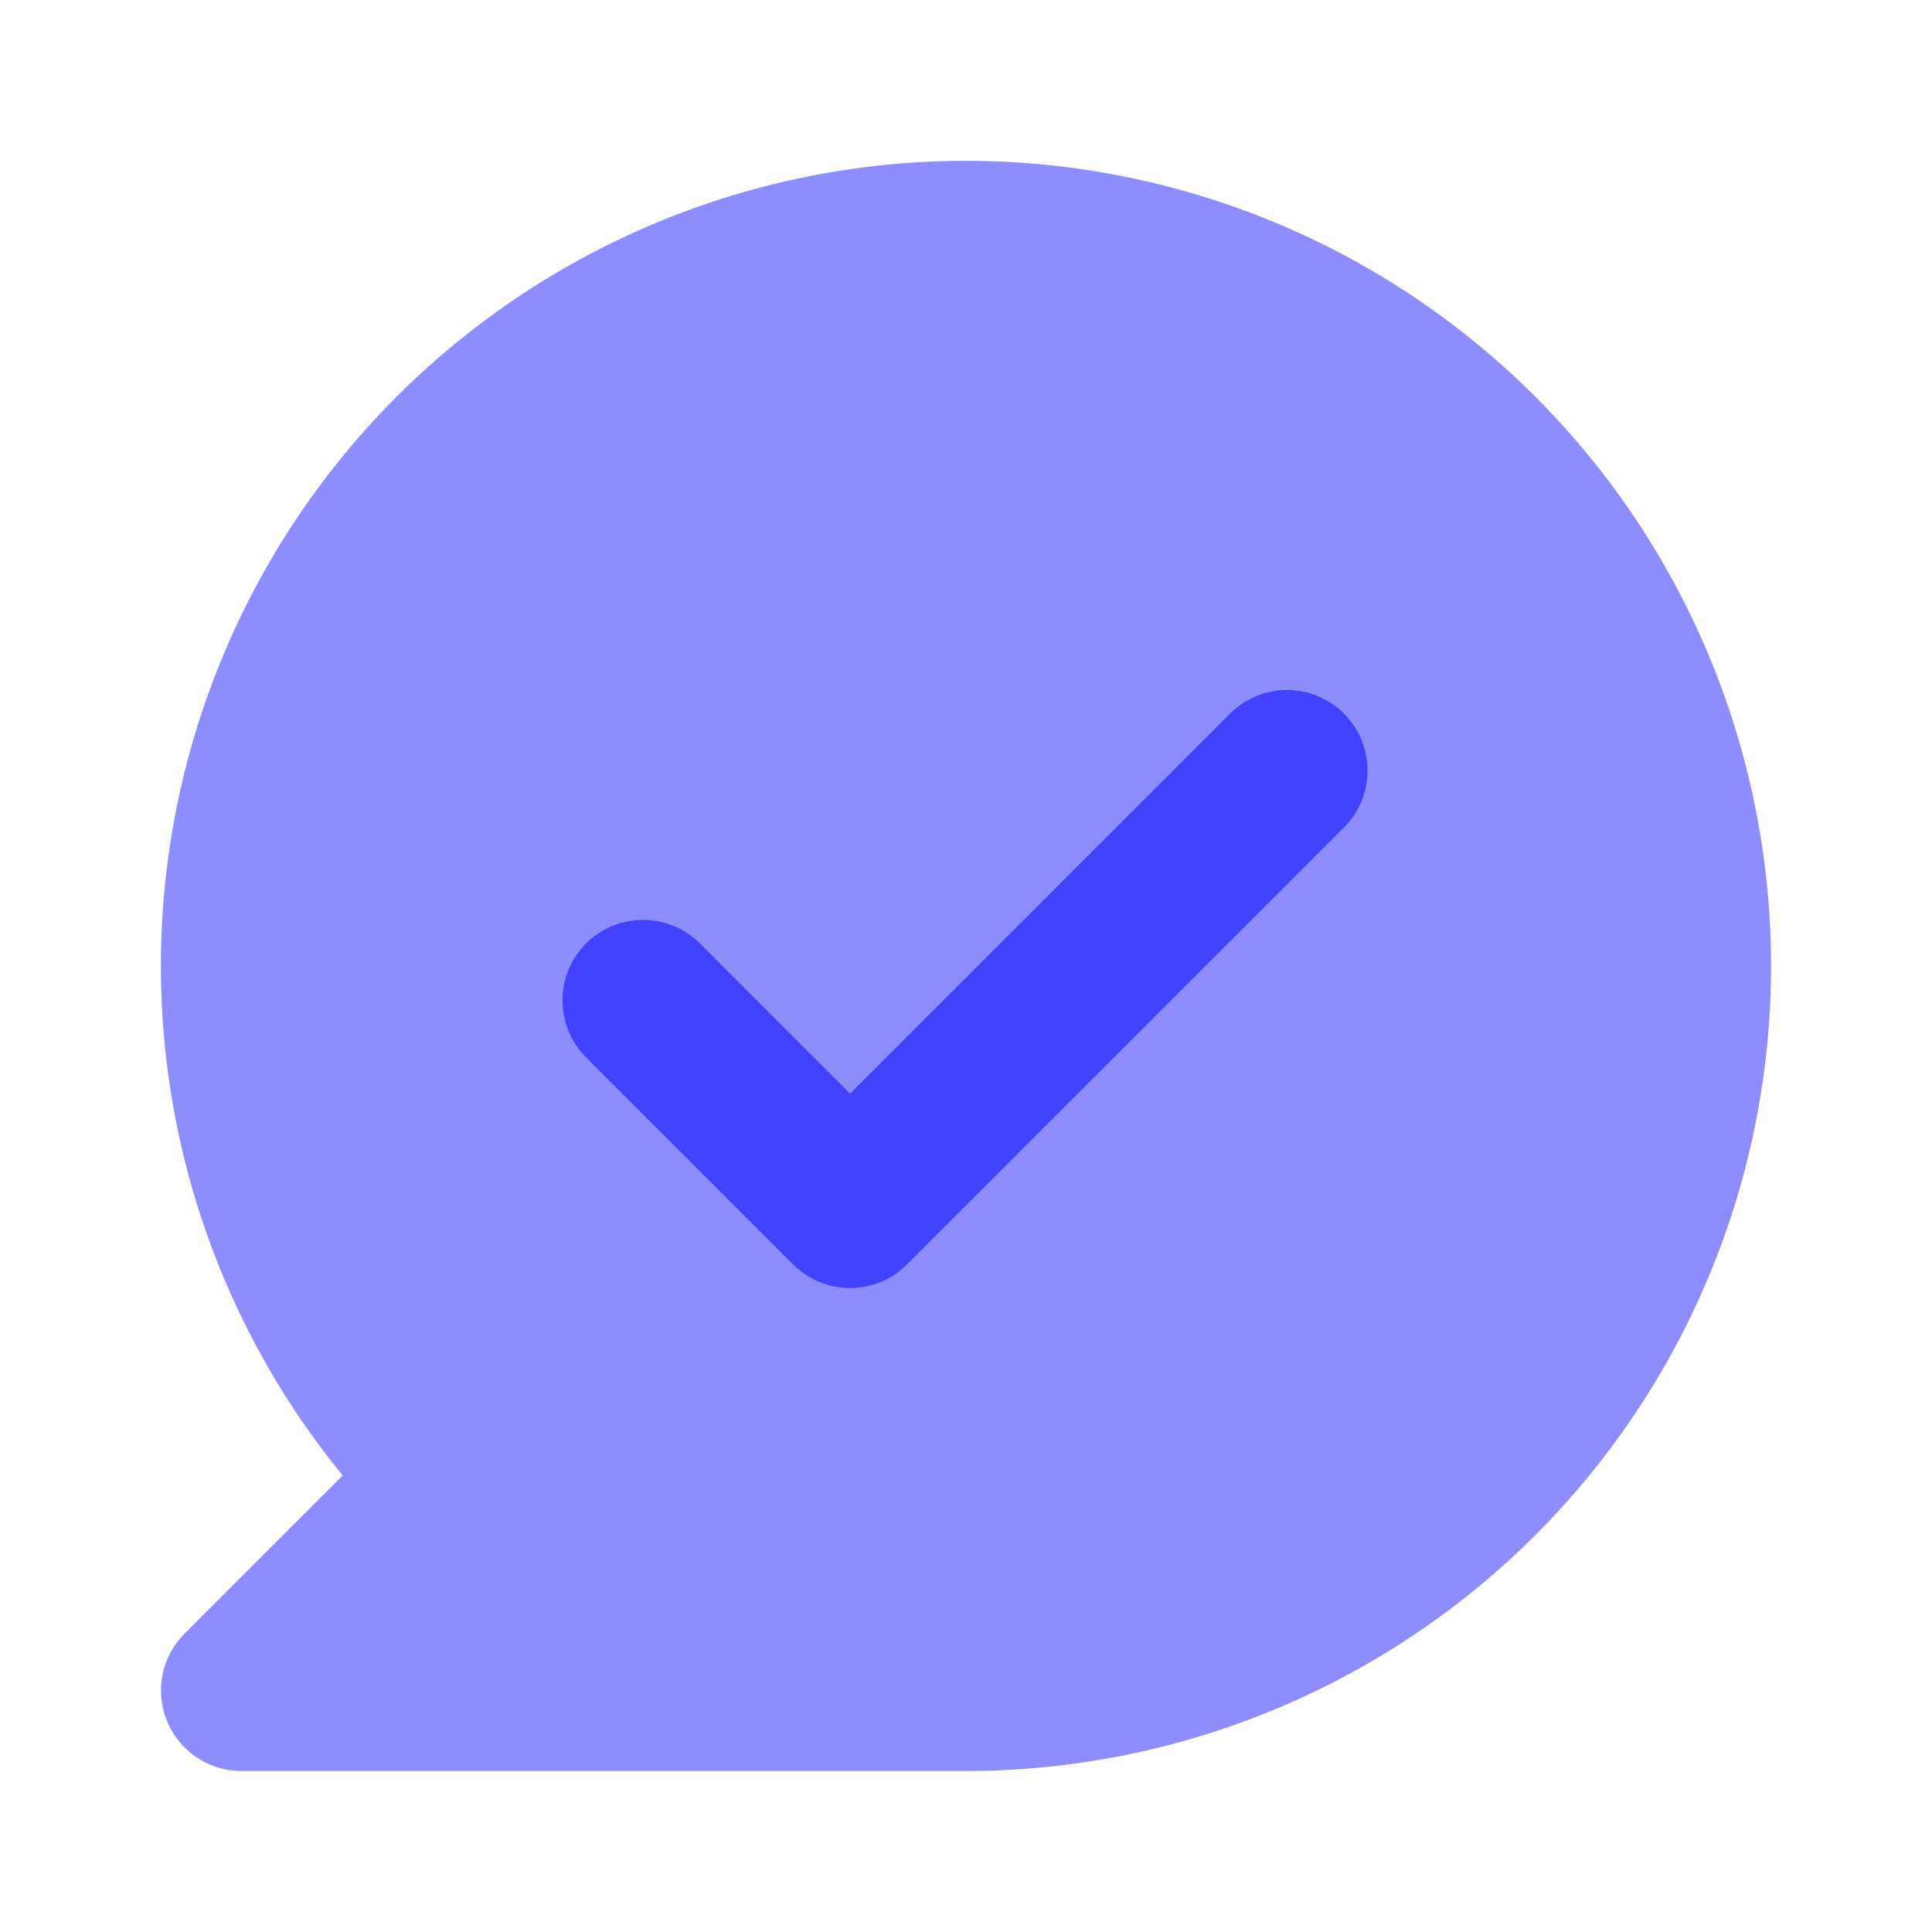 <svg xmlns="http://www.w3.org/2000/svg" viewBox="0 0 24 24"><path fill="#8d8dff" d="M12,22h-9a1.0 1,0,0,1-.707-1.707L4.257,18.329A10.001,10.001,0,1,1,12,22Z"/><path fill="#4141ff" d="M10.56,16a.997.997,0,0,1-.707-.293L7.293,13.147A1.0 1,0,1,1,8.707,11.733l1.853,1.853,4.733-4.733A1.0 1,0,0,1,16.707,10.267L11.267,15.707A.997.997,0,0,1,10.56,16Z"/></svg>